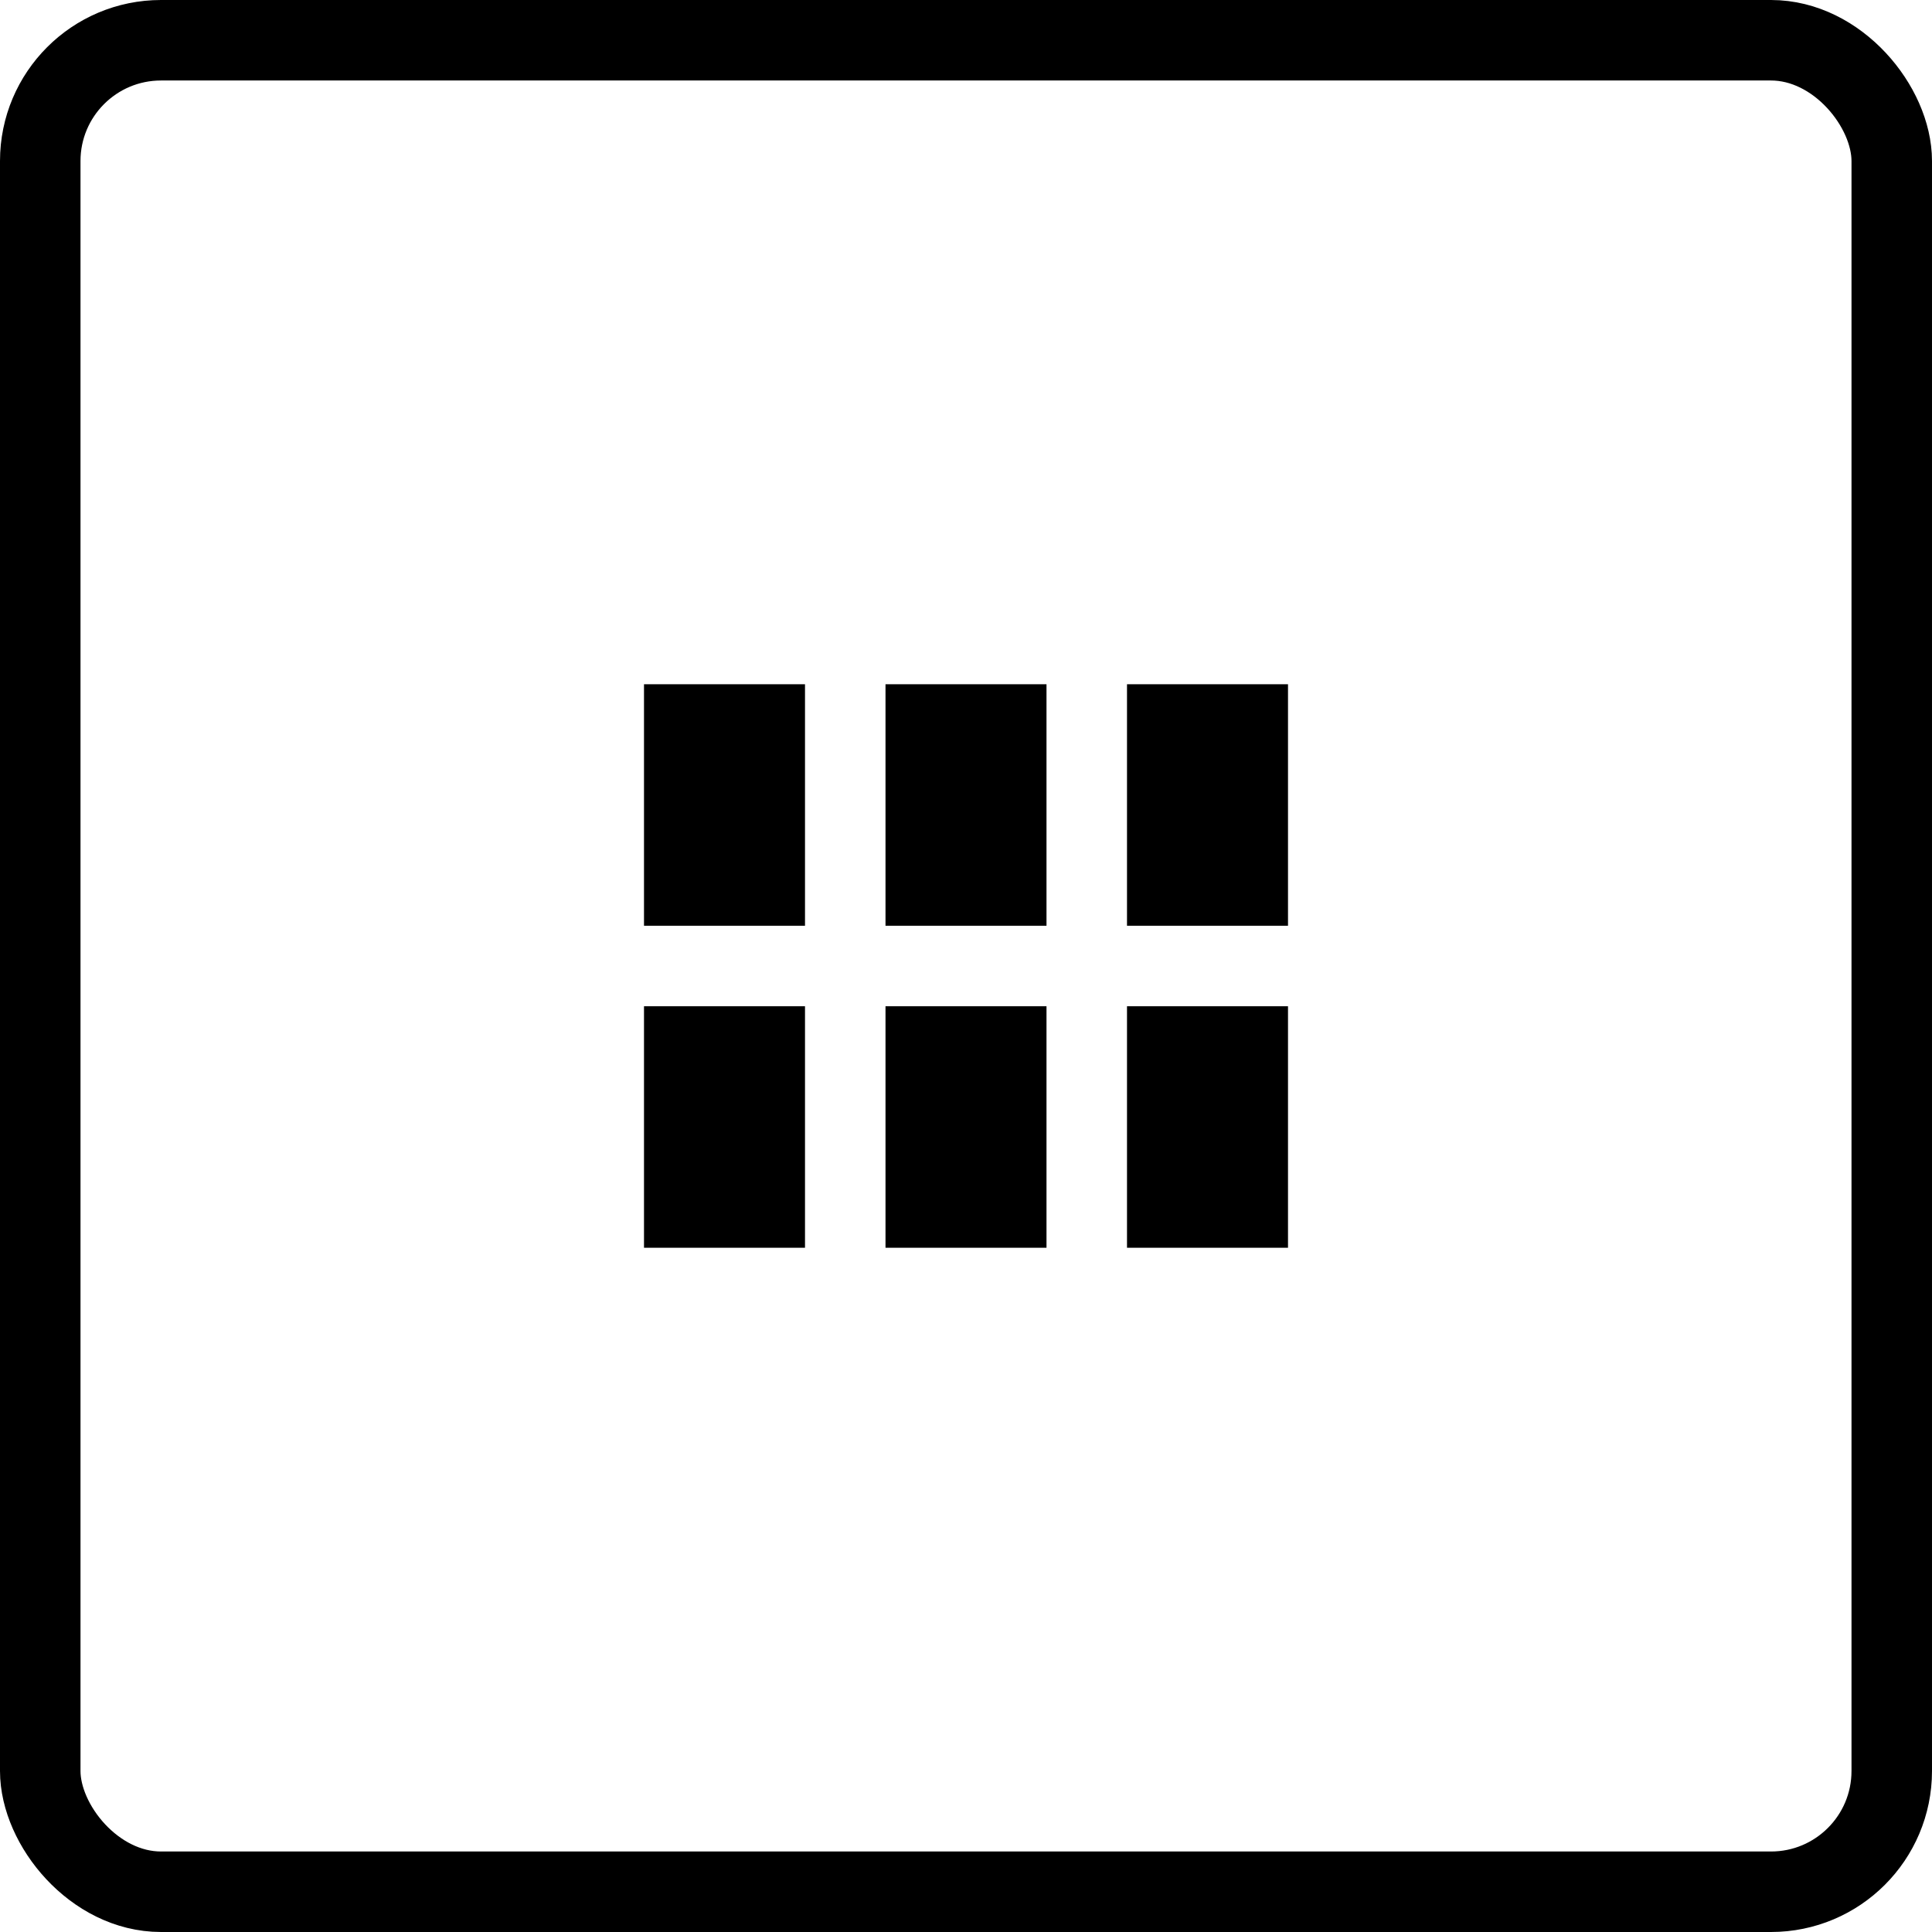 <svg width="48" height="48" fill="none" xmlns="http://www.w3.org/2000/svg"><rect x="1" y="1" width="46" height="46" rx="3" stroke="#000" stroke-width="2"/><path d="M20 17h-4v6h4v-6ZM32 17h-4v6h4v-6ZM26 17h-4v6h4v-6ZM20 25h-4v6h4v-6ZM32 25h-4v6h4v-6ZM26 25h-4v6h4v-6Z" fill="#000"/></svg>